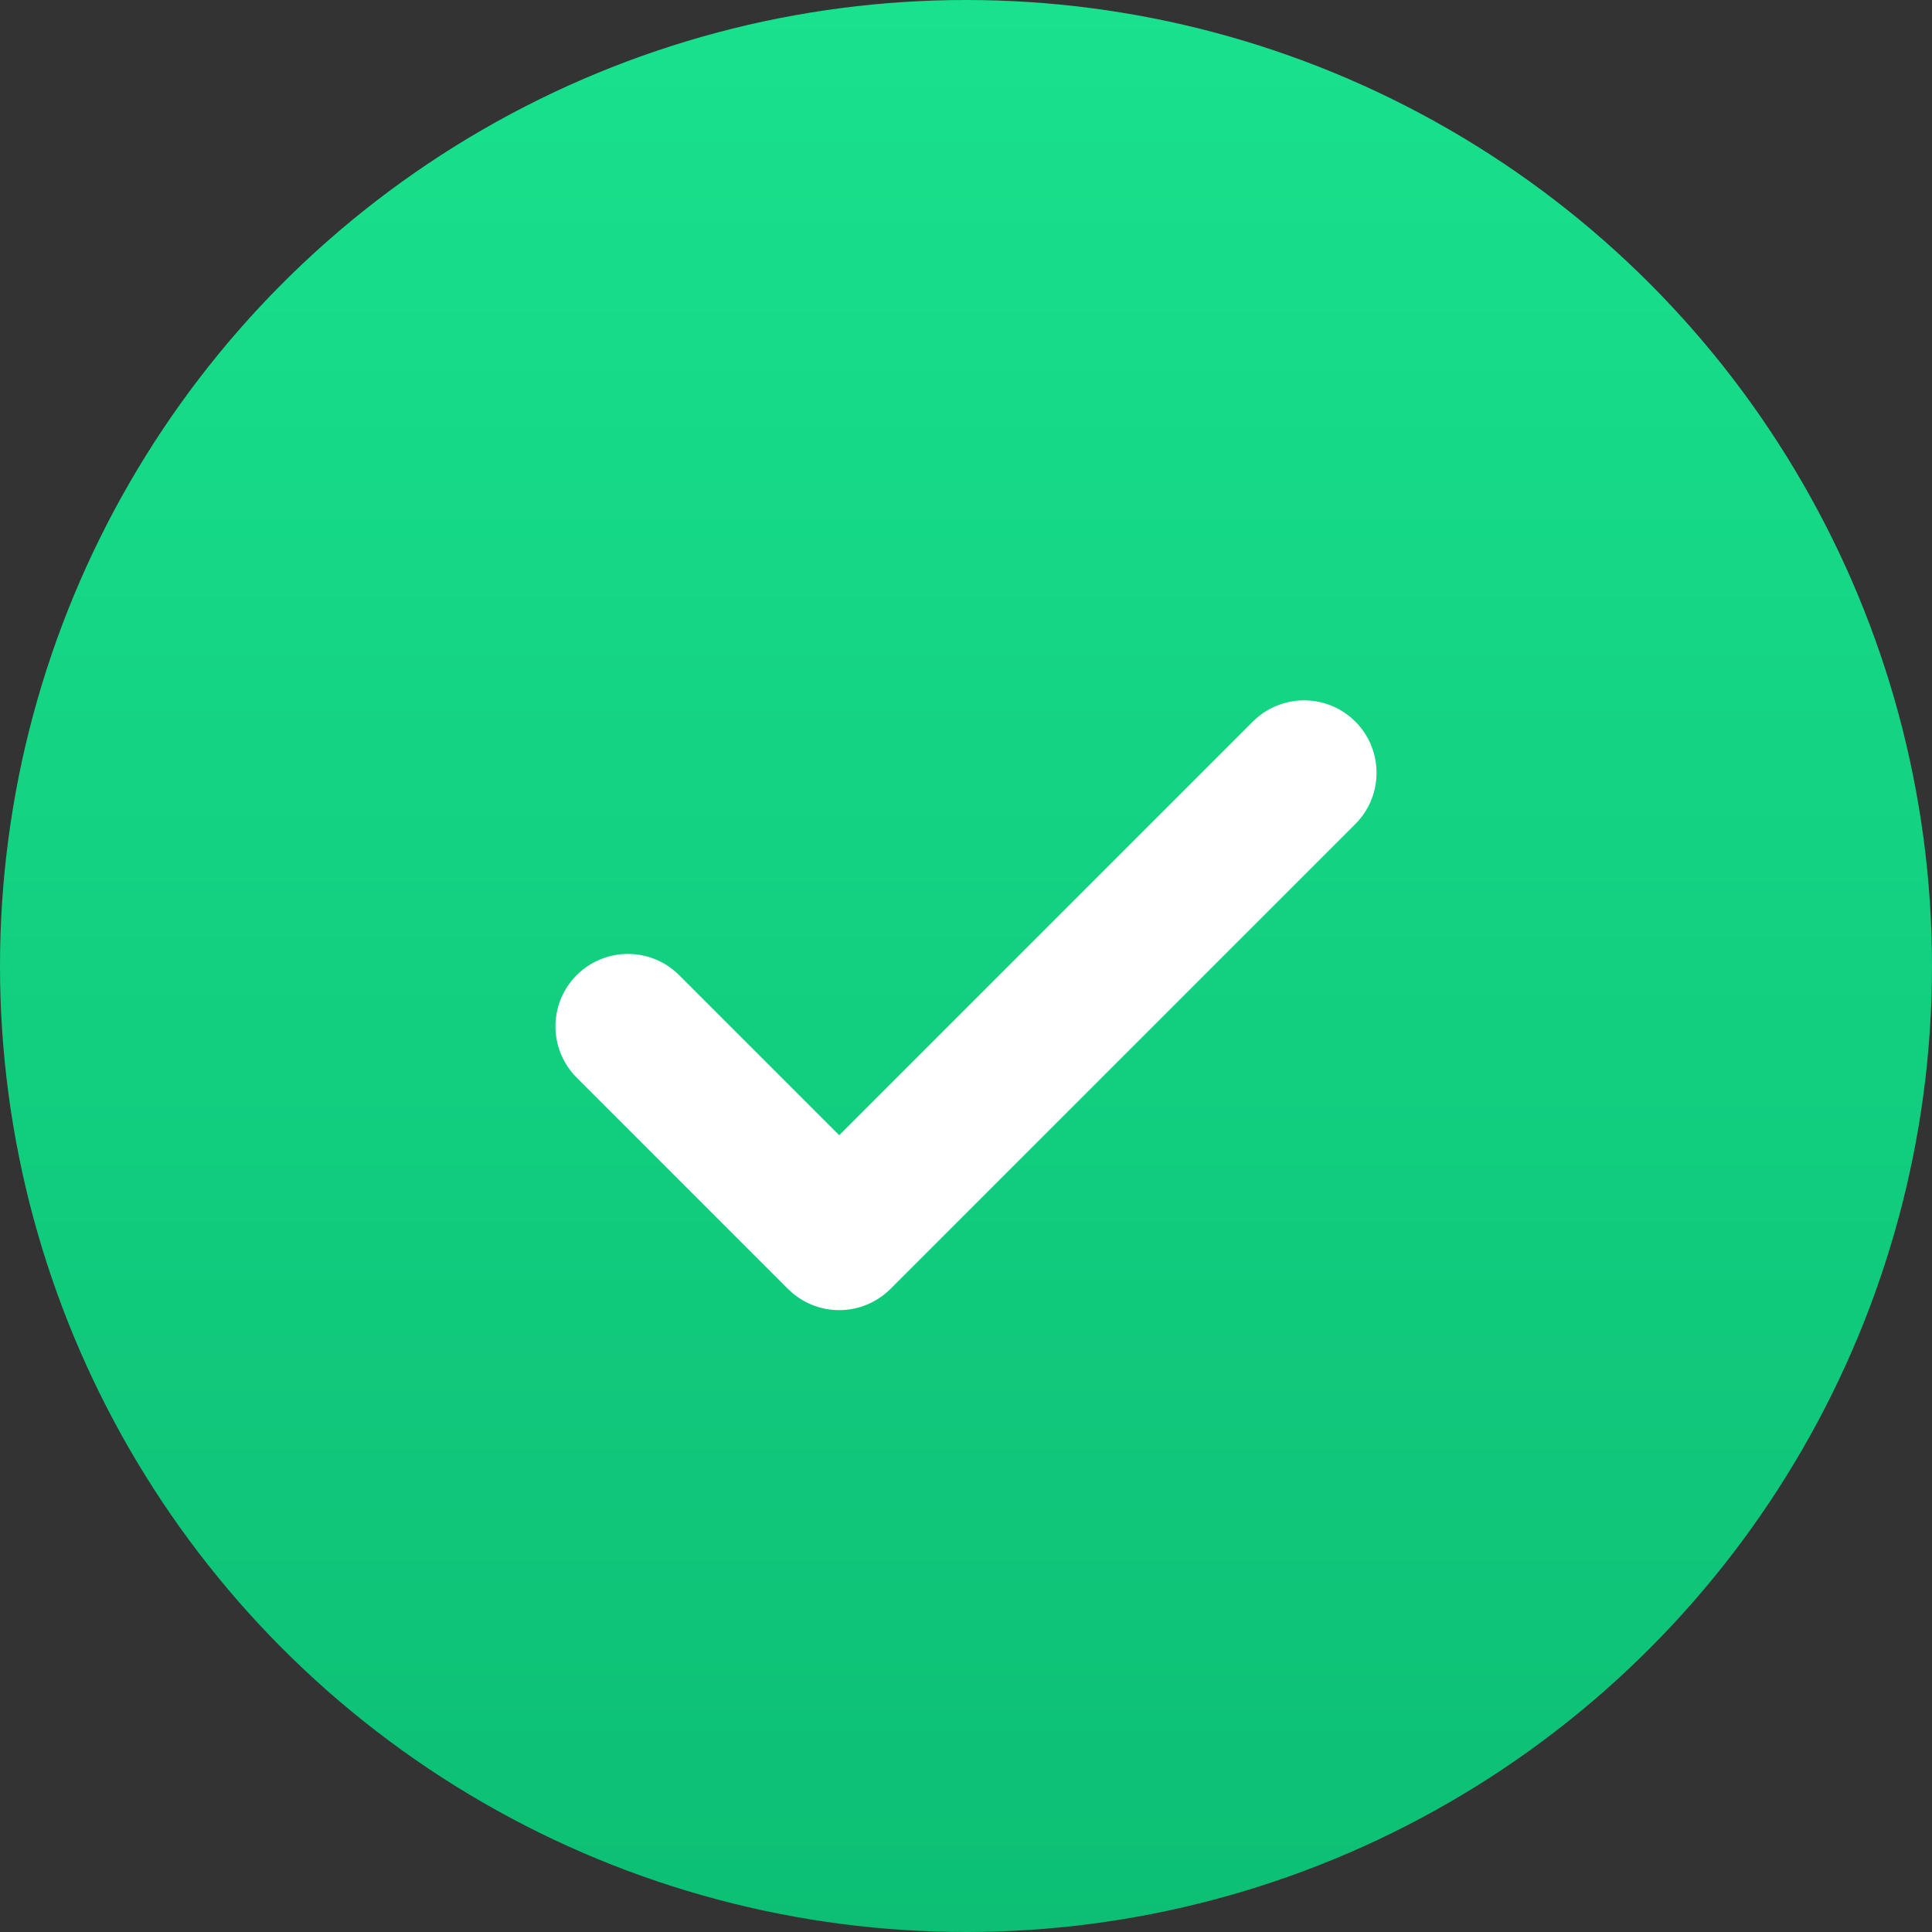 <svg width="40" height="40" viewBox="0 0 40 40" fill="none" xmlns="http://www.w3.org/2000/svg">
<rect x="0" y="0" width="40" height="40" fill="#333333" stroke="none"/>
<circle cx="20" cy="20" r="20" fill="url(#paint0_linear_1_297)"/>
<path d="M27 16L17.375 25.625L13 21.25" stroke="white" stroke-width="3" stroke-linecap="round" stroke-linejoin="round"/>
<defs>
<linearGradient id="paint0_linear_1_297" x1="20" y1="0" x2="20" y2="40" gradientUnits="userSpaceOnUse">
<stop stop-color="#19E18D"/>
<stop offset="1" stop-color="#0CBF74"/>
</linearGradient>
</defs>
</svg>
